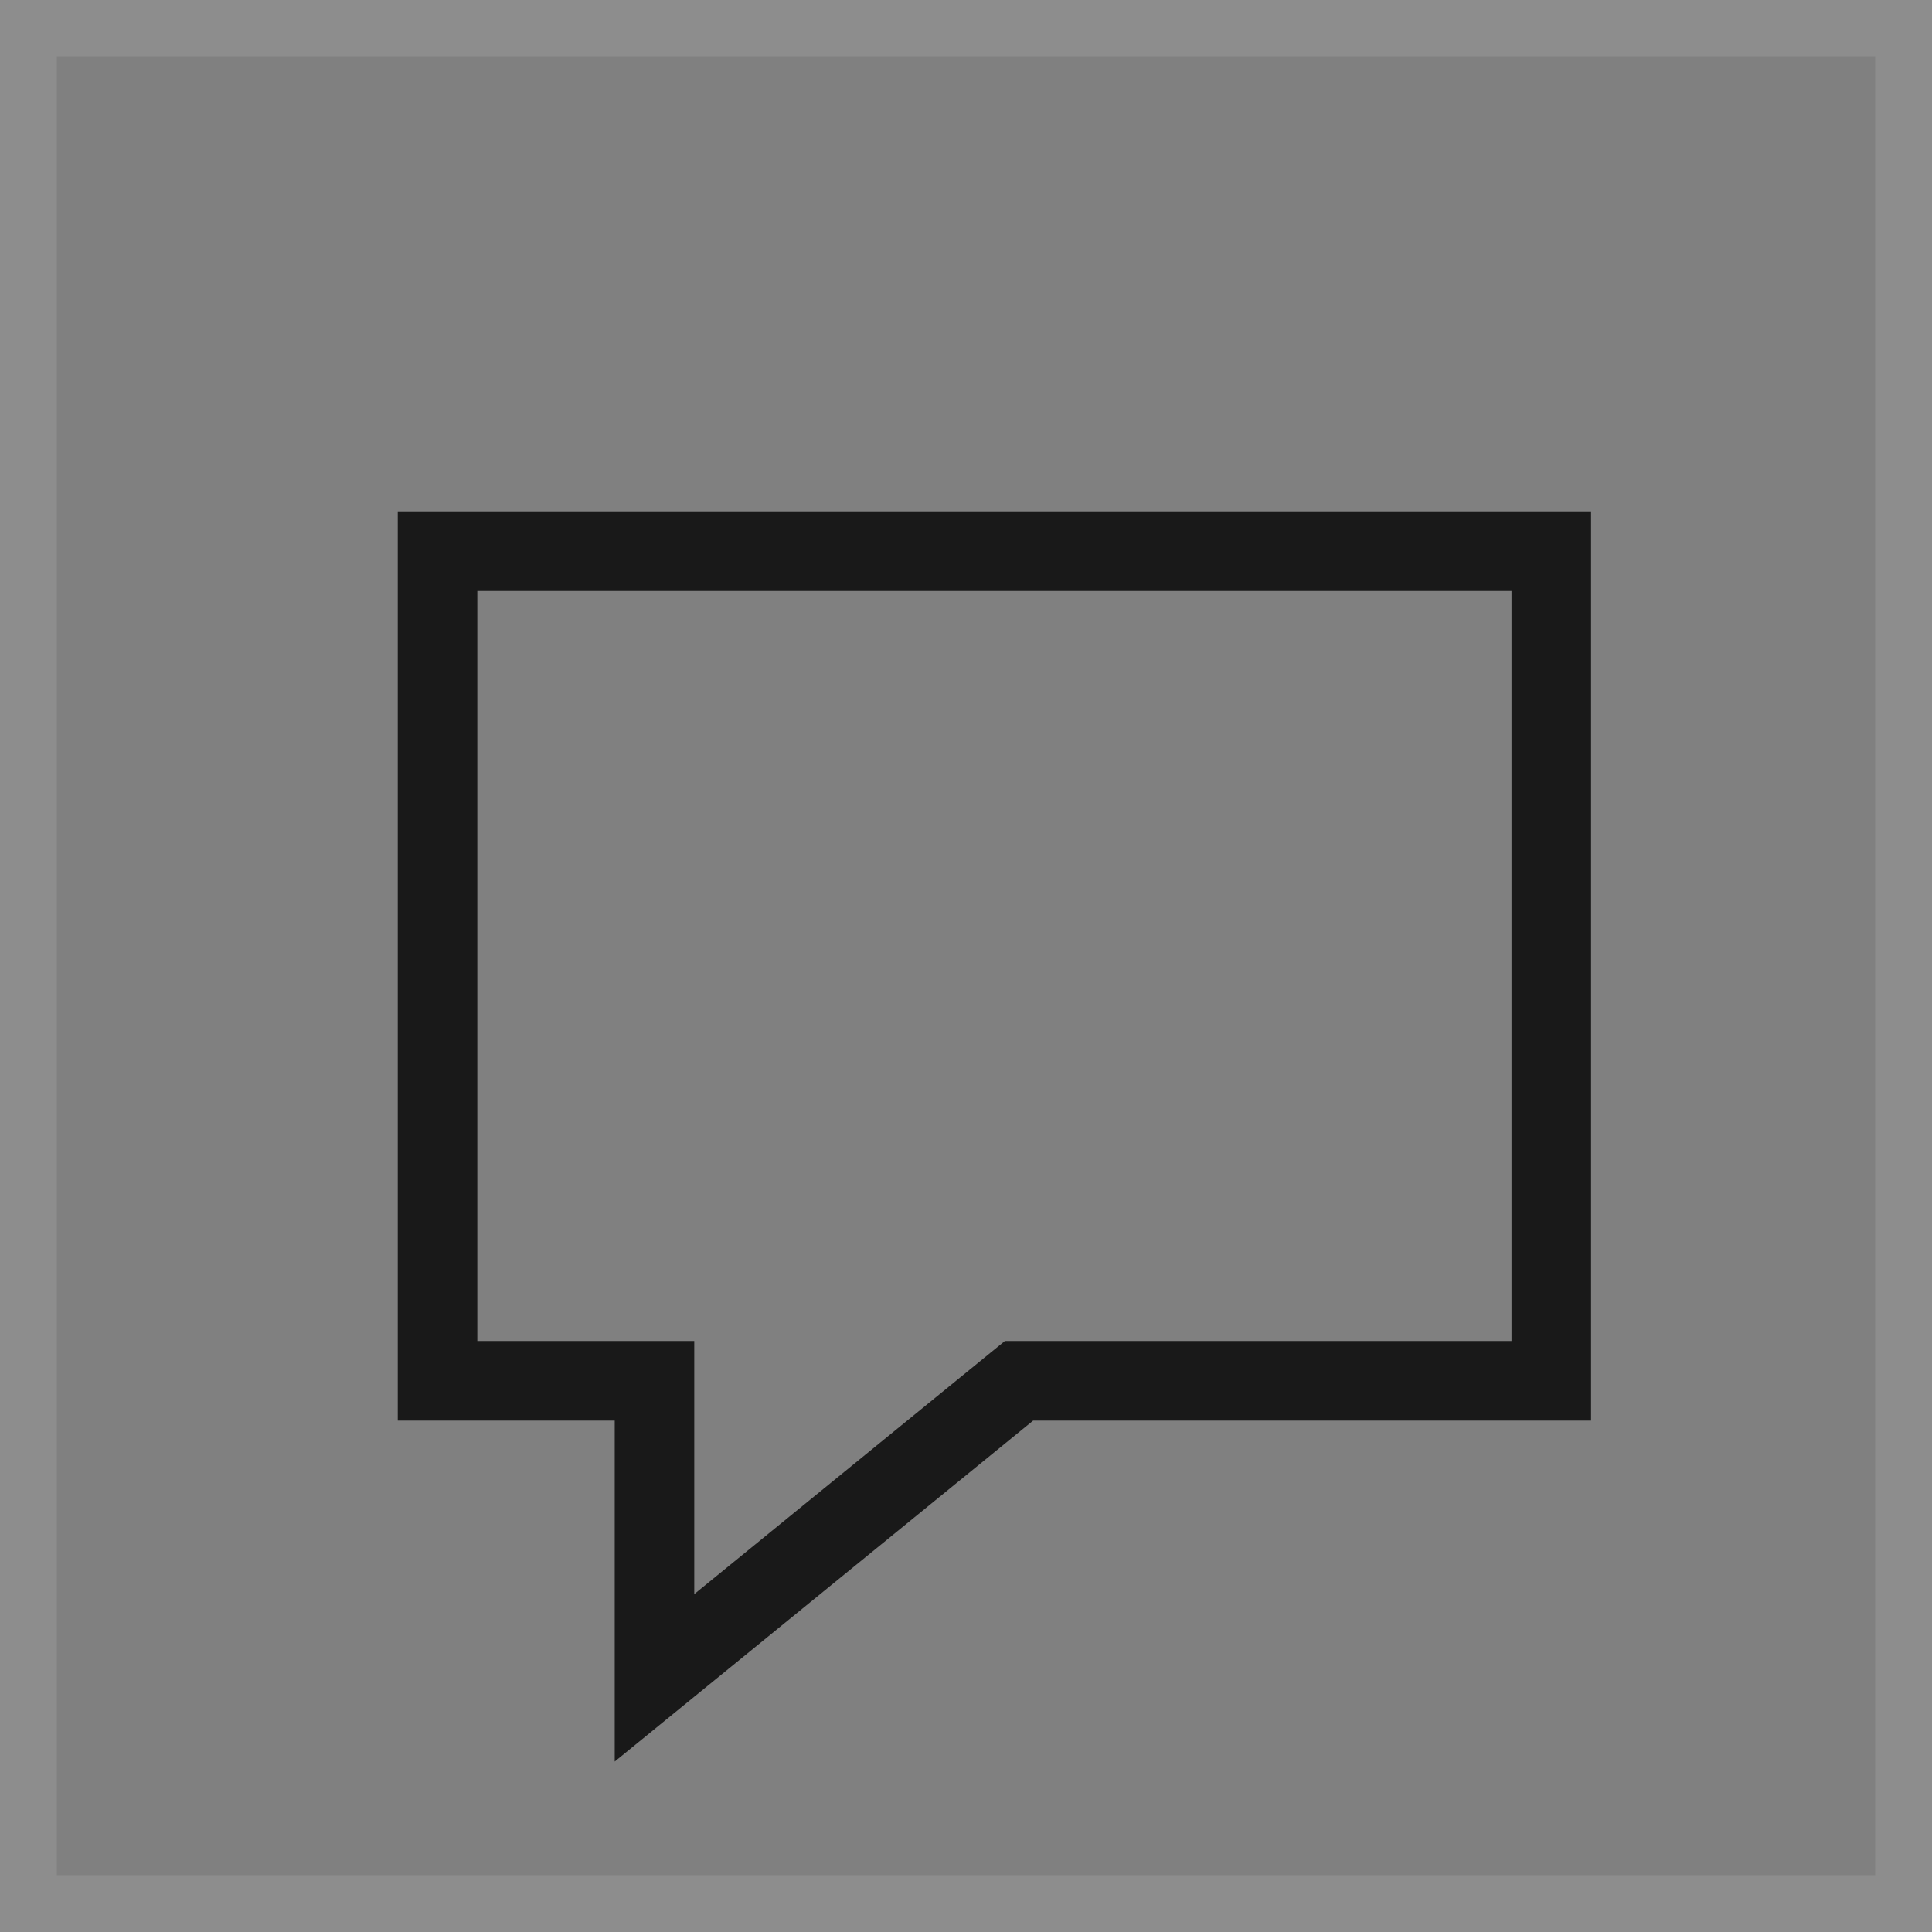 <?xml version="1.0" encoding="UTF-8"?>
<svg width="34px" height="34px" viewBox="0 0 34 34" version="1.1" xmlns="http://www.w3.org/2000/svg" xmlns:xlink="http://www.w3.org/1999/xlink">
    <rect x="0" y="0" width="34" height="34" fill="#808080" stroke="none"/>
    <!-- Generator: Sketch 52.5 (67469) - http://www.bohemiancoding.com/sketch -->
    <title>messages_ico</title>
    <desc>Created with Sketch.</desc>
    <g id="1-st-Step-for-HTML---Demonstrator" stroke="none" stroke-width="1" fill="none" fill-rule="evenodd">
        <g id="Header_LoggedIn" transform="translate(-971, -34)" fill-rule="nonzero">
            <g id="messages_ico" transform="translate(971, 34)">
                <path d="M27.3,24.3 L27.3,9.7 L7.7,9.7 L7.7,24.3 L11.518,24.3 L11.518,29.527 L17.933,24.3 L27.3,24.3 Z" id="Combined-Shape-Copy-2" stroke="#191919" stroke-width="1.4"></path>
                <rect id="Rectangle-Copy-5" stroke="#FFFFFF" opacity="0.105" x="0.5" y="0.5" width="33" height="33"></rect>
            </g>
        </g>
    </g>
</svg>
